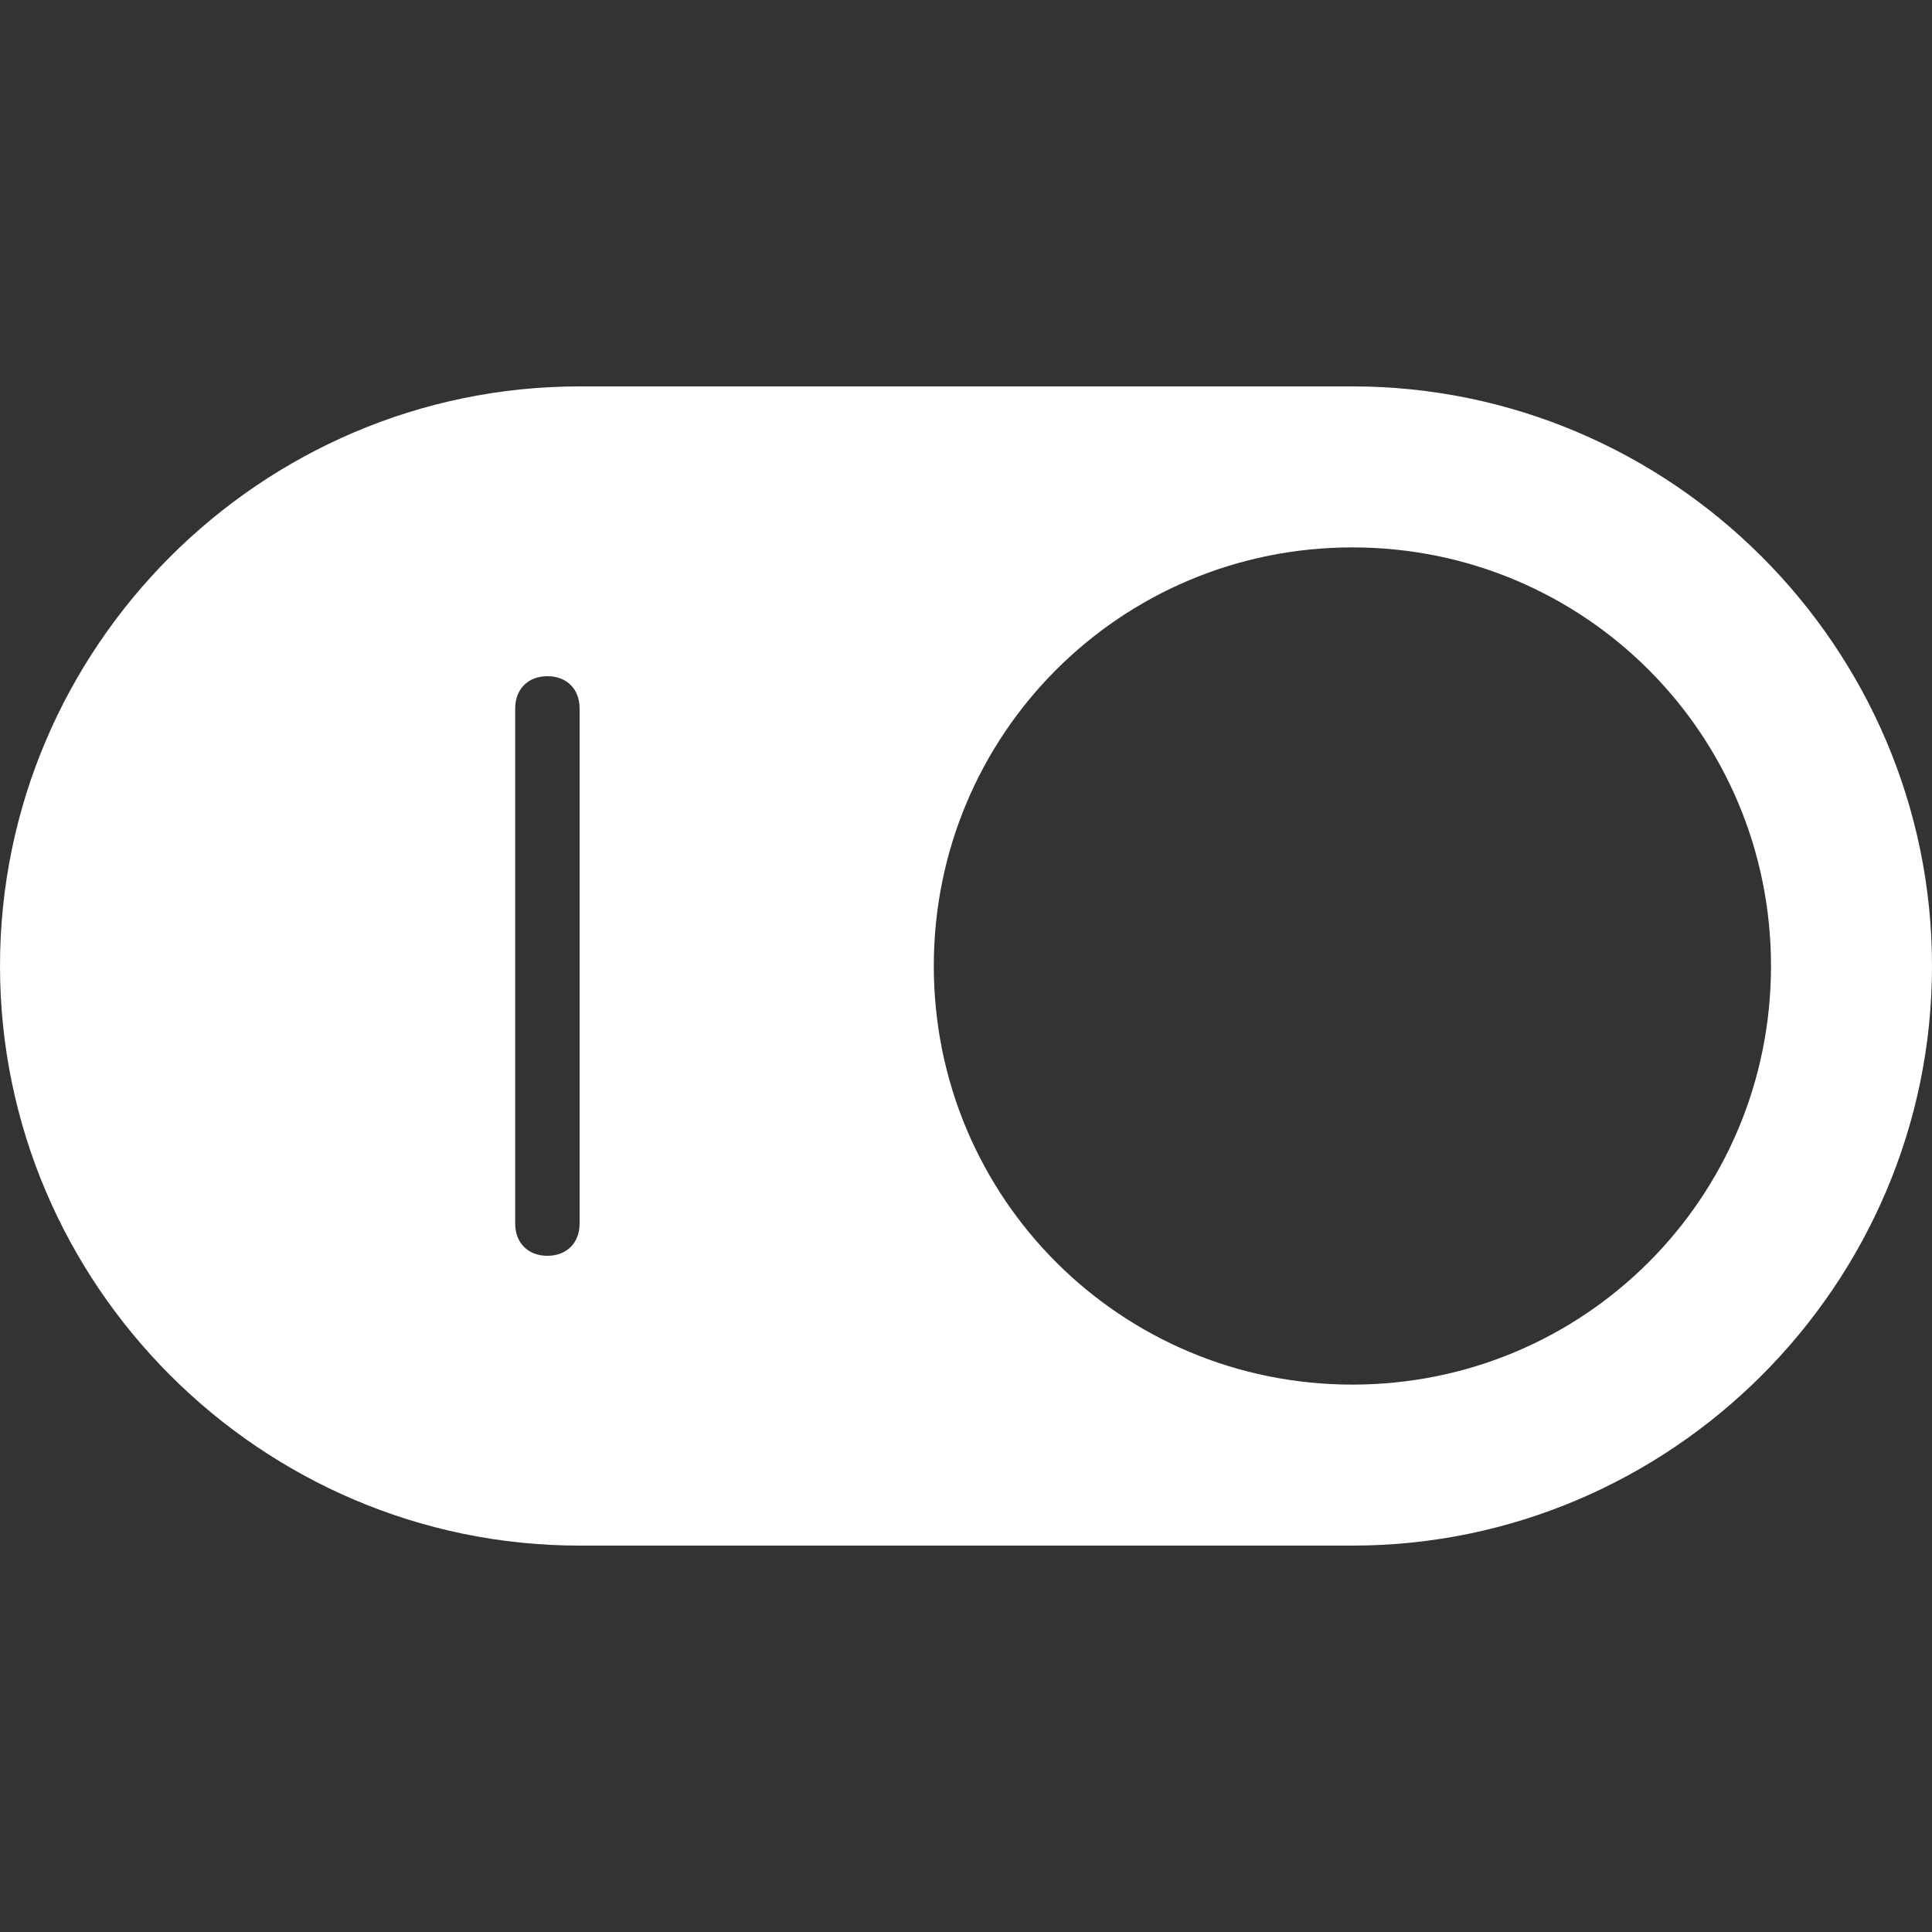 <svg xmlns="http://www.w3.org/2000/svg" viewBox="0 0 60 60" width="60" height="60"><rect x="0" y="0" width="60" height="60" fill="#333333" stroke="none"/><path d="M42 12H18C8.1 12 0 20.1 0 30s8.1 18 18 18h24c9.9 0 18-8.1 18-18S51.9 12 42 12zM18 38c0 0.6-0.4 1-1 1s-1-0.4-1-1V22c0-0.6 0.4-1 1-1s1 0.4 1 1V38zM42 43c-7.2 0-13-5.8-13-13s5.8-13 13-13 13 5.8 13 13S49.2 43 42 43z" fill="#FFF"/></svg>
